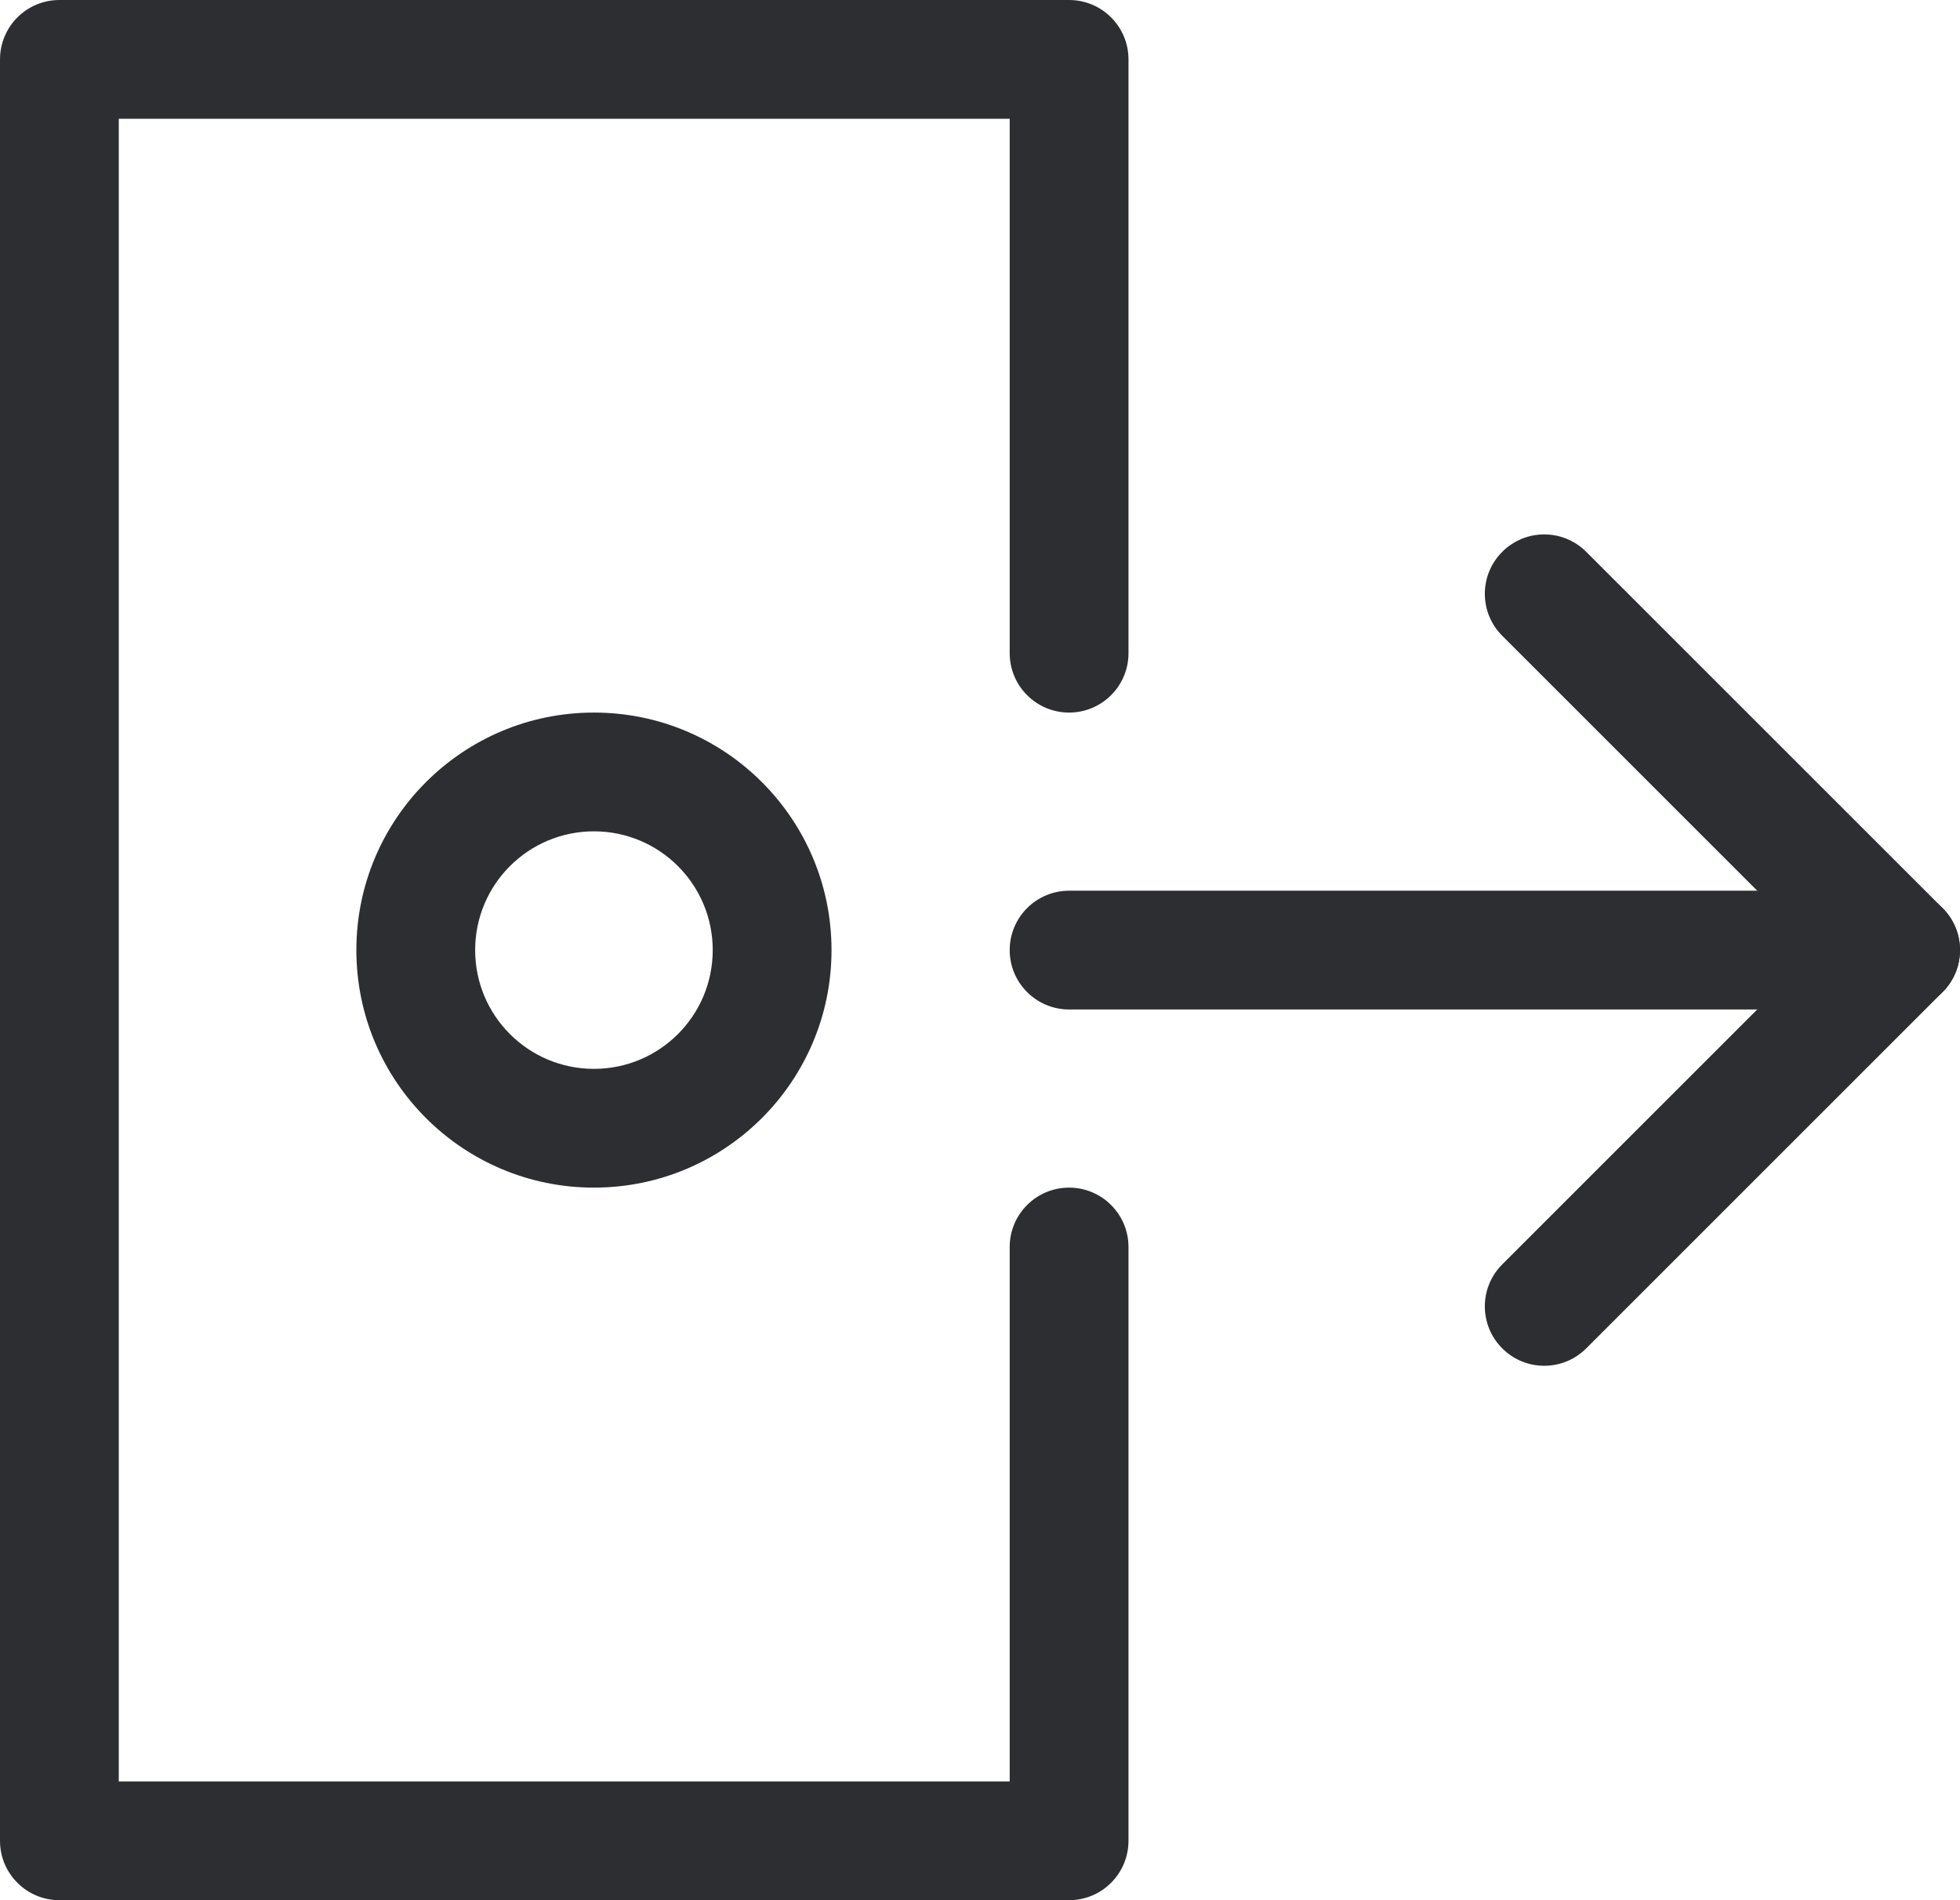 <svg width="33" height="32" viewBox="0 0 33 32" fill="none" xmlns="http://www.w3.org/2000/svg">
    <path fill-rule="evenodd" clip-rule="evenodd" d="M33 16C33 15.448 32.552 15 32 15H18C17.448 15 17 15.448 17 16C17 16.552 17.448 17 18 17H32C32.552 17 33 16.552 33 16Z" fill="#2D2E32" />
    <path fill-rule="evenodd" clip-rule="evenodd" d="M32.707 16.707C33.098 16.317 33.098 15.683 32.707 15.293L26.707 9.293C26.317 8.902 25.683 8.902 25.293 9.293C24.902 9.683 24.902 10.317 25.293 10.707L30.586 16L25.293 21.293C24.902 21.683 24.902 22.317 25.293 22.707C25.683 23.098 26.317 23.098 26.707 22.707L32.707 16.707Z" fill="#2D2E32" />
    <path fill-rule="evenodd" clip-rule="evenodd" d="M10 14C8.895 14 8 14.895 8 16C8 17.105 8.895 18 10 18C11.105 18 12 17.105 12 16C12 14.895 11.105 14 10 14ZM6 16C6 13.791 7.791 12 10 12C12.209 12 14 13.791 14 16C14 18.209 12.209 20 10 20C7.791 20 6 18.209 6 16Z" fill="#2D2E32" />
    <path fill-rule="evenodd" clip-rule="evenodd" d="M18.707 31.707C18.895 31.52 19 31.265 19 31V21C19 20.448 18.552 20 18 20C17.448 20 17 20.448 17 21V30H2L2 2H17V11C17 11.552 17.448 12 18 12C18.552 12 19 11.552 19 11L19 1C19 0.448 18.552 0 18 0H1C0.448 0 0 0.448 0 1L0 31C0 31.552 0.448 32 1 32H18C18.265 32 18.52 31.895 18.707 31.707Z" fill="#2D2E32" />
</svg>
    